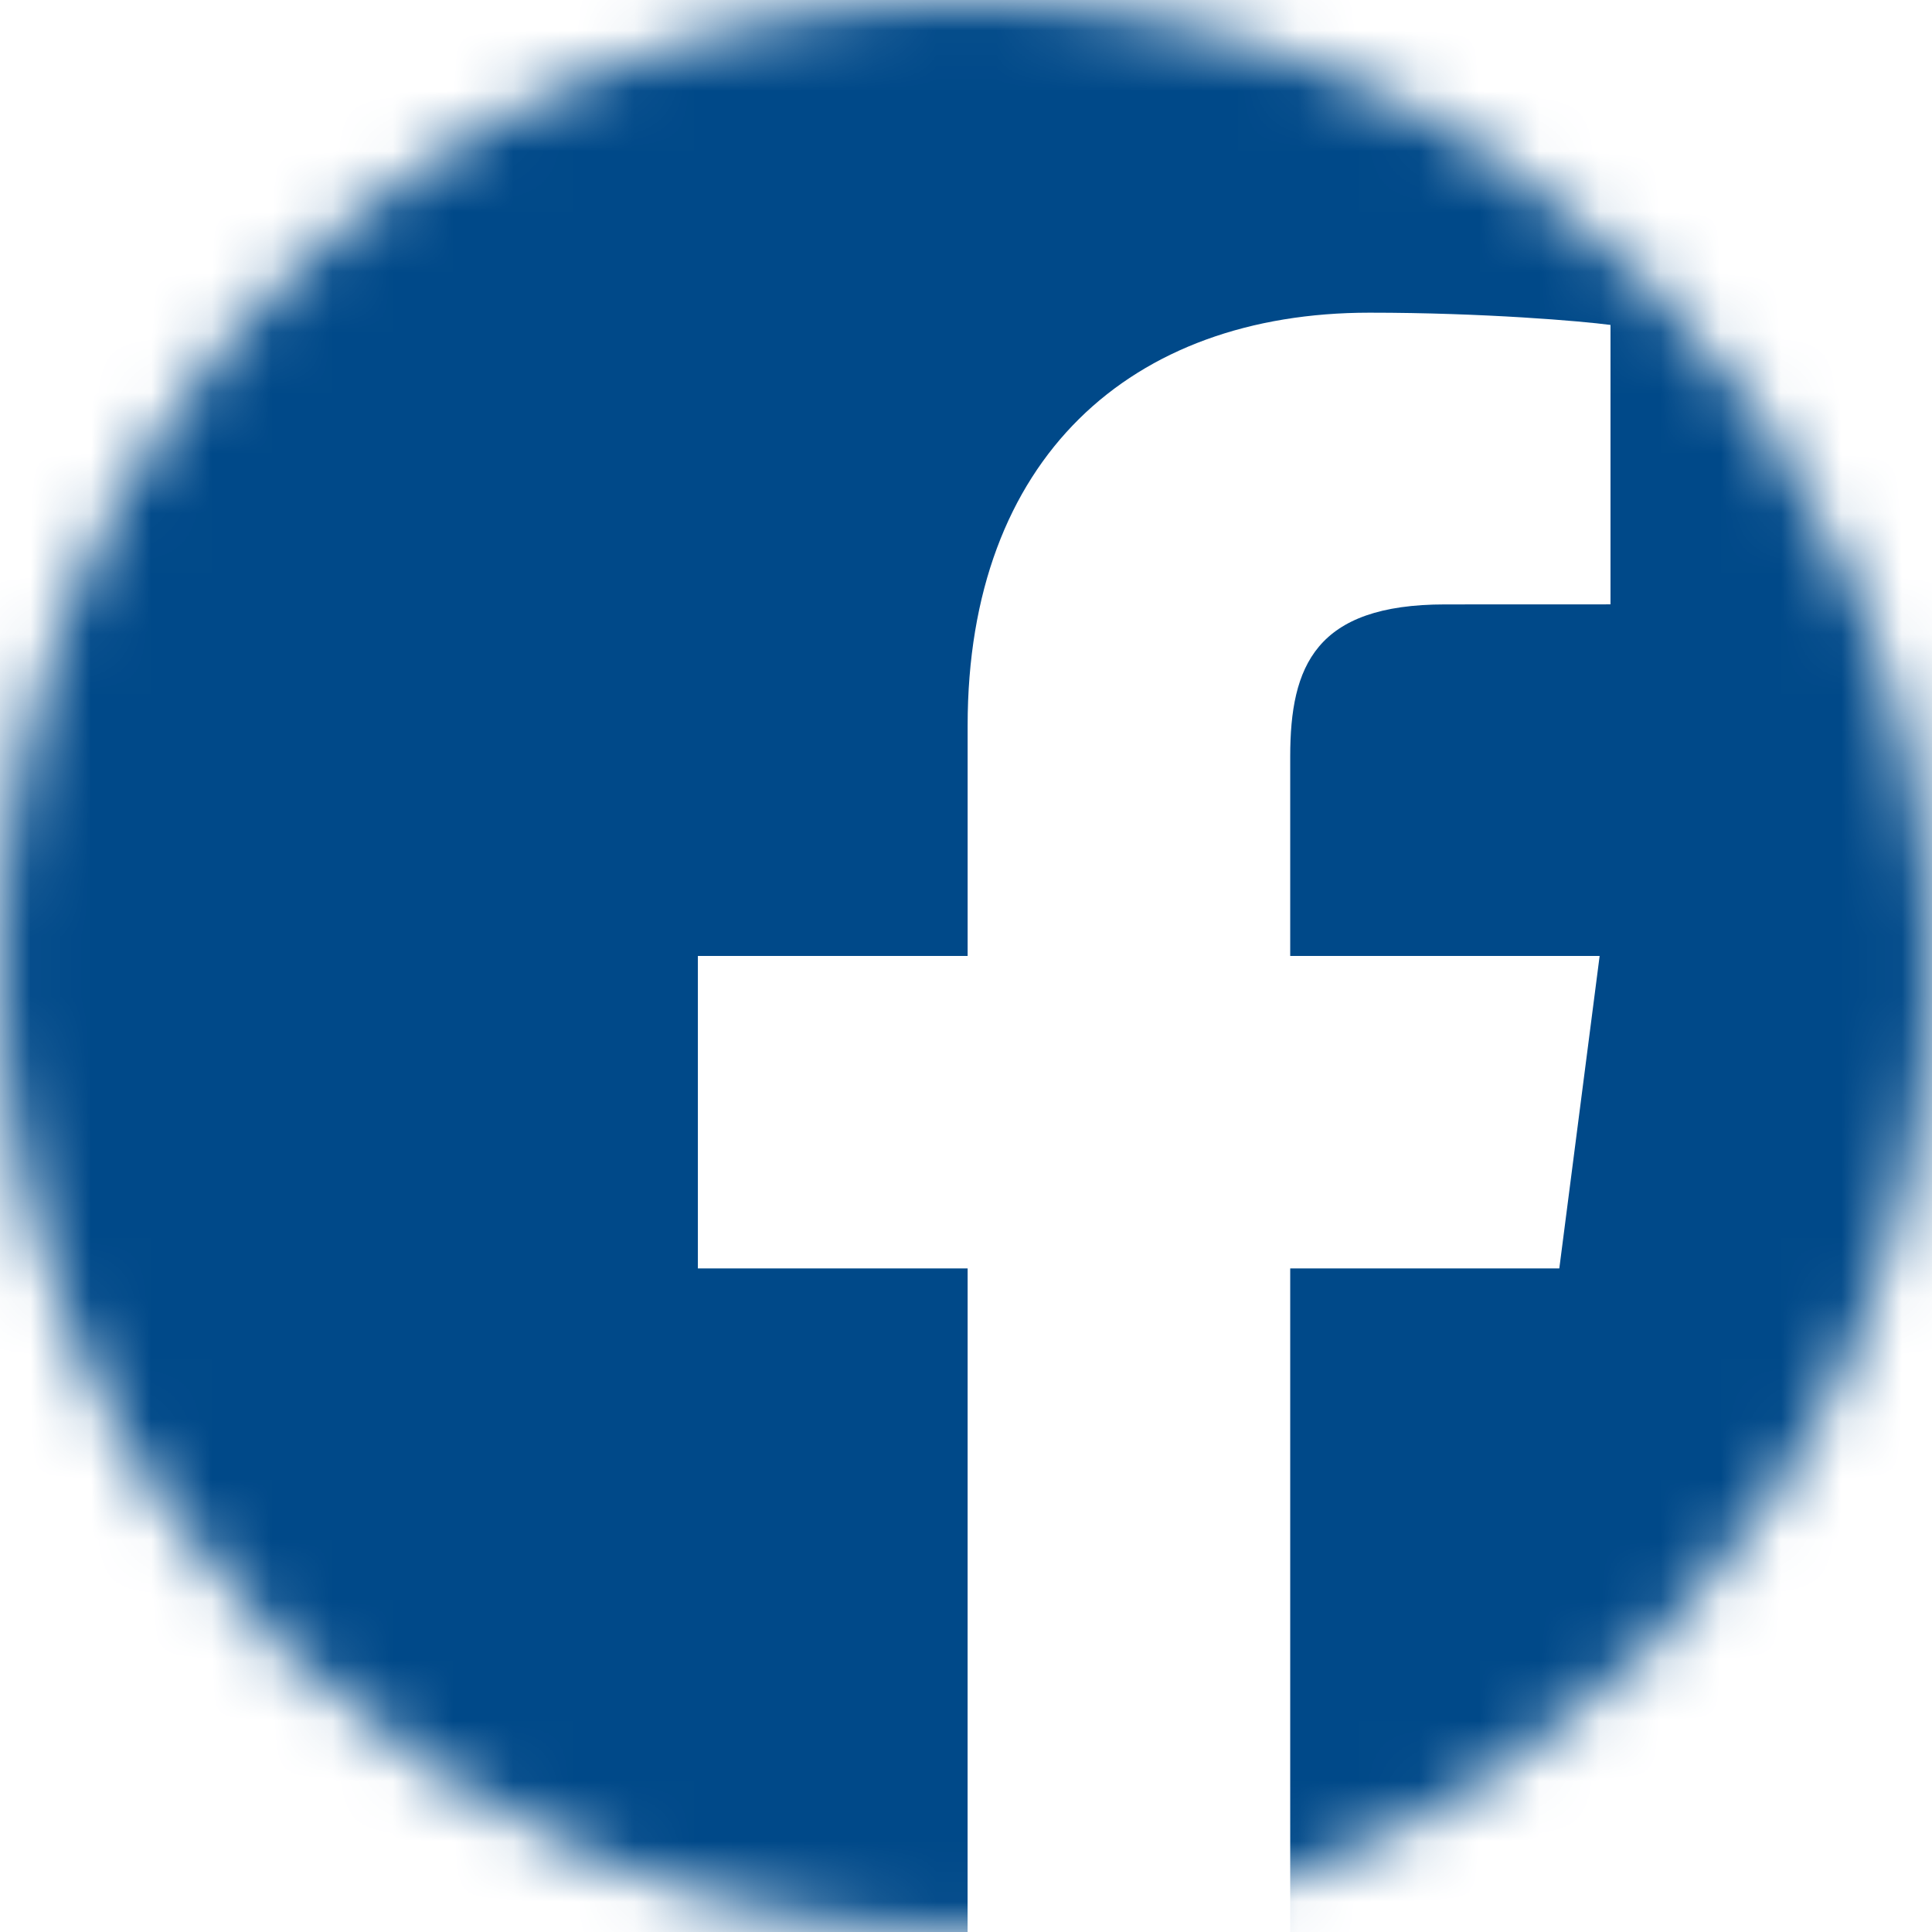 <svg width="32" height="32" viewBox="0 0 32 32" fill="none" xmlns="http://www.w3.org/2000/svg">
<mask id="mask0" style="mask-type:alpha" maskUnits="userSpaceOnUse" x="0" y="0" width="32" height="32">
<circle cx="16" cy="16" r="16" fill="#C4C4C4"/>
</mask>
<g mask="url(#mask0)">
<path fill-rule="evenodd" clip-rule="evenodd" d="M16.026 34.286H-0.394C-0.896 34.285 -1.377 34.086 -1.732 33.731C-2.087 33.376 -2.286 32.895 -2.286 32.393V1.893C-2.286 1.644 -2.237 1.398 -2.142 1.168C-2.047 0.939 -1.908 0.73 -1.732 0.554C-1.556 0.378 -1.347 0.239 -1.118 0.144C-0.888 0.049 -0.642 -9.37295e-05 -0.393 1.34895e-07H30.107C30.356 1.17186e-07 30.602 0.049 30.832 0.144C31.061 0.239 31.27 0.379 31.446 0.554C31.621 0.73 31.761 0.939 31.856 1.169C31.951 1.398 32 1.644 32 1.893V32.393C32 32.895 31.8 33.376 31.445 33.731C31.091 34.086 30.609 34.285 30.107 34.286H21.37V21.009H25.827L26.495 15.834H21.37V12.531C21.37 11.032 21.787 10.011 23.935 10.011L26.675 10.01V5.382C26.201 5.319 24.575 5.179 22.682 5.179C18.732 5.179 16.027 7.59 16.027 12.018V15.834H11.559V21.009H16.027L16.026 34.286Z" fill="#004989"/>
</g>
</svg>
